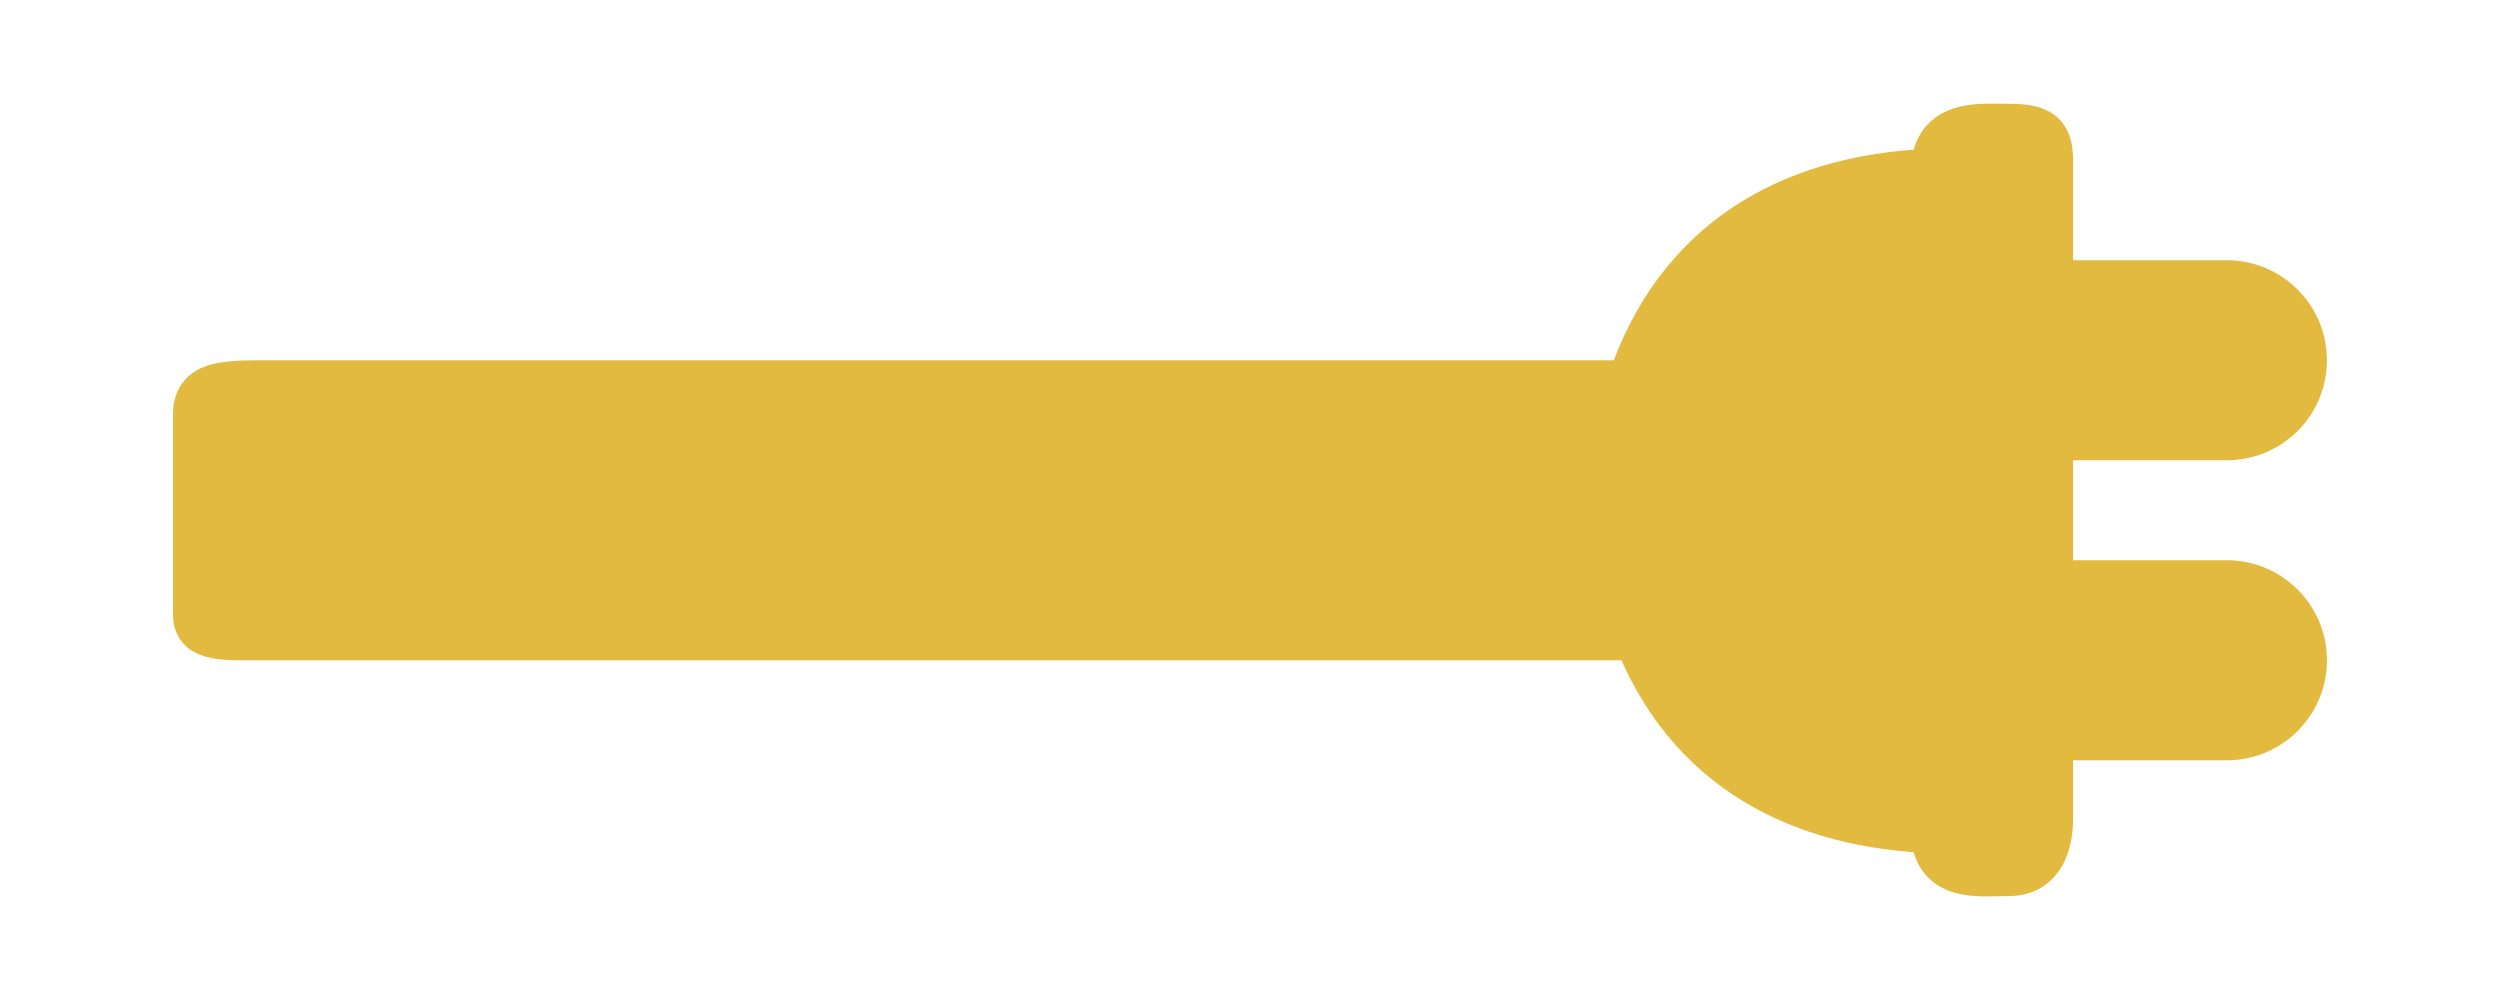 <?xml version="1.0" encoding="utf-8"?>
<!-- Generator: Adobe Illustrator 16.0.0, SVG Export Plug-In . SVG Version: 6.00 Build 0)  -->
<!DOCTYPE svg PUBLIC "-//W3C//DTD SVG 1.1//EN" "http://www.w3.org/Graphics/SVG/1.1/DTD/svg11.dtd">
<svg version="1.1" id="Layer_1" xmlns="http://www.w3.org/2000/svg" xmlns:xlink="http://www.w3.org/1999/xlink" x="0px" y="0px"
	 width="50px" height="20px" viewBox="0 0 50 20" enable-background="new 0 0 50 20" xml:space="preserve">
<path fill="#E1BA3F" stroke="#E1BA3F" stroke-miterlimit="10" d="M44.539,11.705h-3.578v-3h3.578c0.828,0,1.5-0.672,1.5-1.5
	c0-0.827-0.672-1.5-1.5-1.5h-3.578V3.38V3.209c0-0.488-0.16-0.633-0.785-0.633s-1.463-0.104-1.465,0.896l0,0
	c-2.656,0.083-4.945,1.204-5.977,3.933c-0.031,0.059-0.104,0.301-0.104,0.301h-7.693c0,0-18.68,0-19.569,0
	c-0.887,0-1.408,0-1.408,0.578v4.016c0,0.448,0.504,0.406,1.408,0.406s19.569,0,19.569,0h7.693c0.029,0,0.072-0.133,0.104-0.074
	c1.031,2.729,3.32,3.85,5.977,3.933c0.047,0.001,0,0,0,0c0.002,1,0.84,0.856,1.465,0.856s0.785-0.559,0.785-1.047v-1.668h3.578
	c0.828,0,1.5-0.673,1.5-1.5C46.039,12.377,45.367,11.705,44.539,11.705z"/>
</svg>

